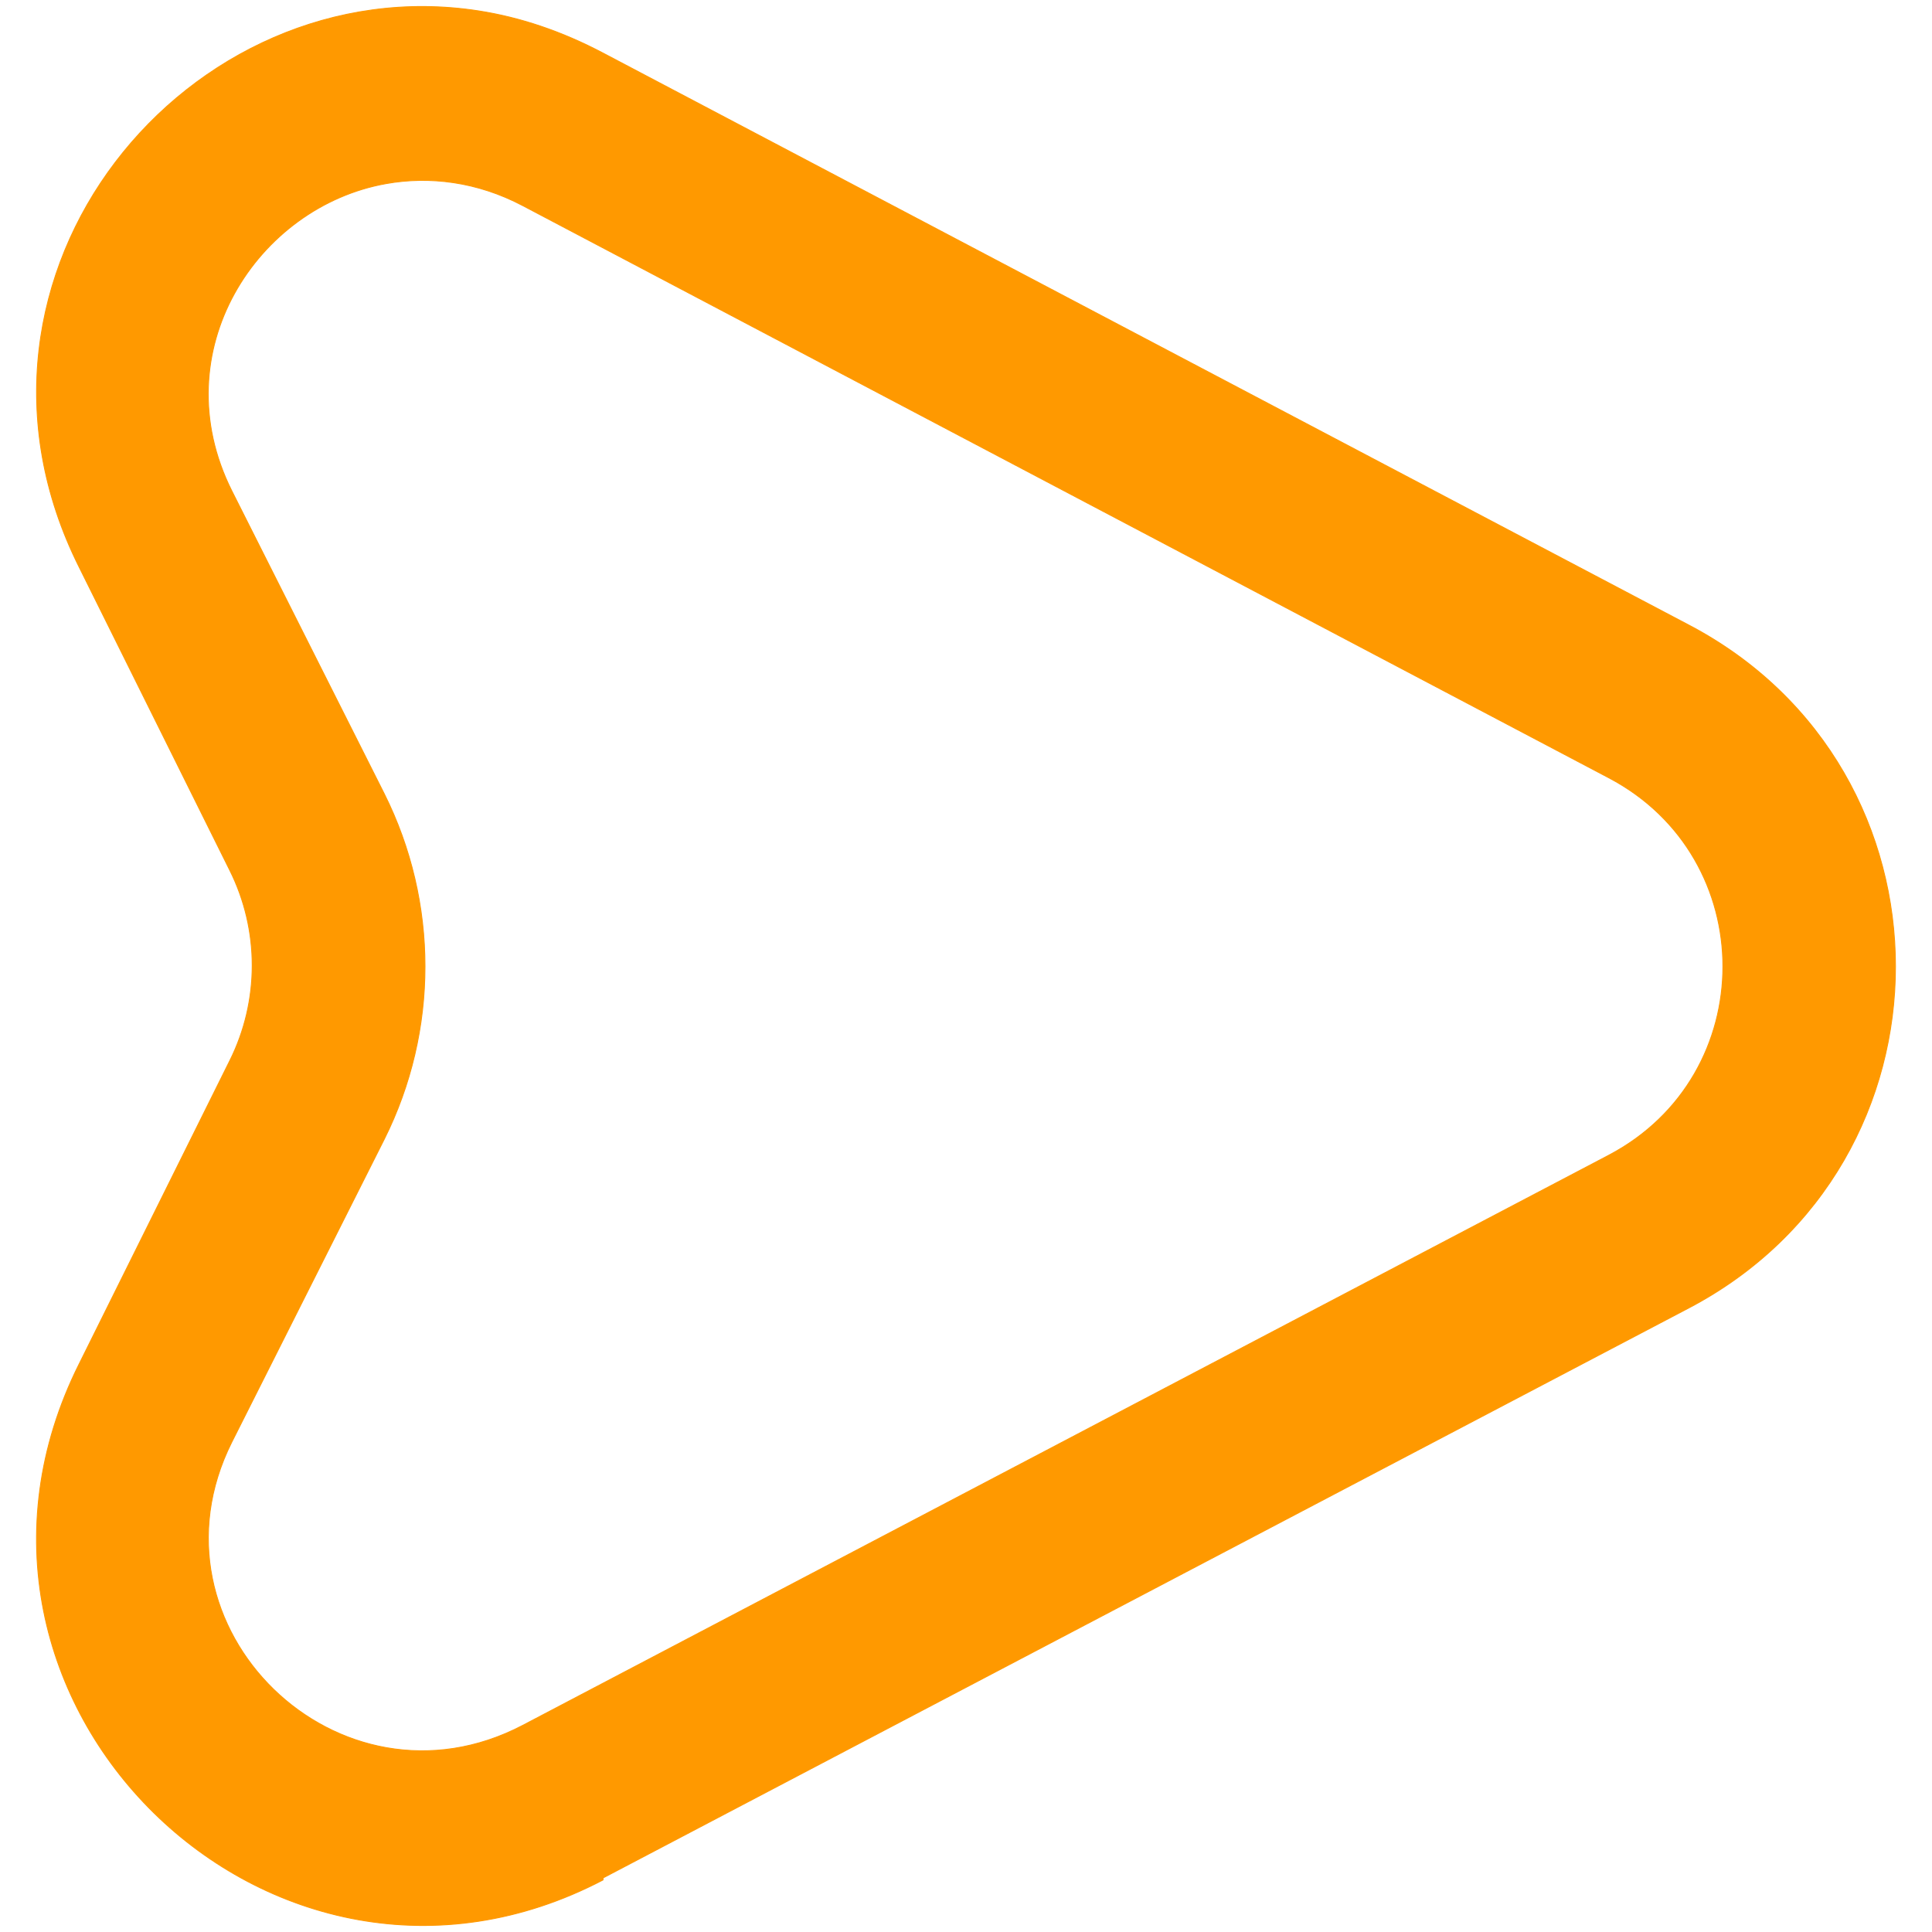 <svg height="100%" stroke-miterlimit="10" style="fill-rule:nonzero;clip-rule:evenodd;stroke-linecap:round;stroke-linejoin:round;" version="1.1" viewBox="0 0 1080 1080" width="100%" xml:space="preserve" xmlns="http://www.w3.org/2000/svg" xmlns:vectornator="http://vectornator.io" xmlns:xlink="http://www.w3.org/1999/xlink">
    <path d="M267.565 6.096C105.932-19.006-37.782 152.934 44.237 316.974L128.412 486.4C145.182 519.941 145.182 559.478 128.412 593.019L44.237 762.481C-49.669 950.257 151.969 1147.77 337.124 1050.88L337.124 1049.77L944.229 731.059C1098.03 650.117 1098.03 430.452 944.229 349.509L337.124 29.689C313.926 17.444 290.656 9.687 267.565 6.096ZM215.926 102.624C239.986 98.35 266.632 101.439 292.236 114.941L899.341 434.797C984.377 479.541 984.377 601.027 899.341 645.771L292.236 964.478C189.424 1018.27 77.814 909.643 129.525 806.22L214.813 636.794C245.157 576.069 245.157 504.463 214.813 443.774L129.525 274.312C90.634 196.53 143.782 115.372 215.926 102.624Z" fill="#ff9900" fill-rule="nonzero" opacity="1" stroke="#ff9900" stroke-linecap="butt" stroke-linejoin="miter" stroke-width="0.5" vectornator:layerName="Curve 1"/>
</svg>
